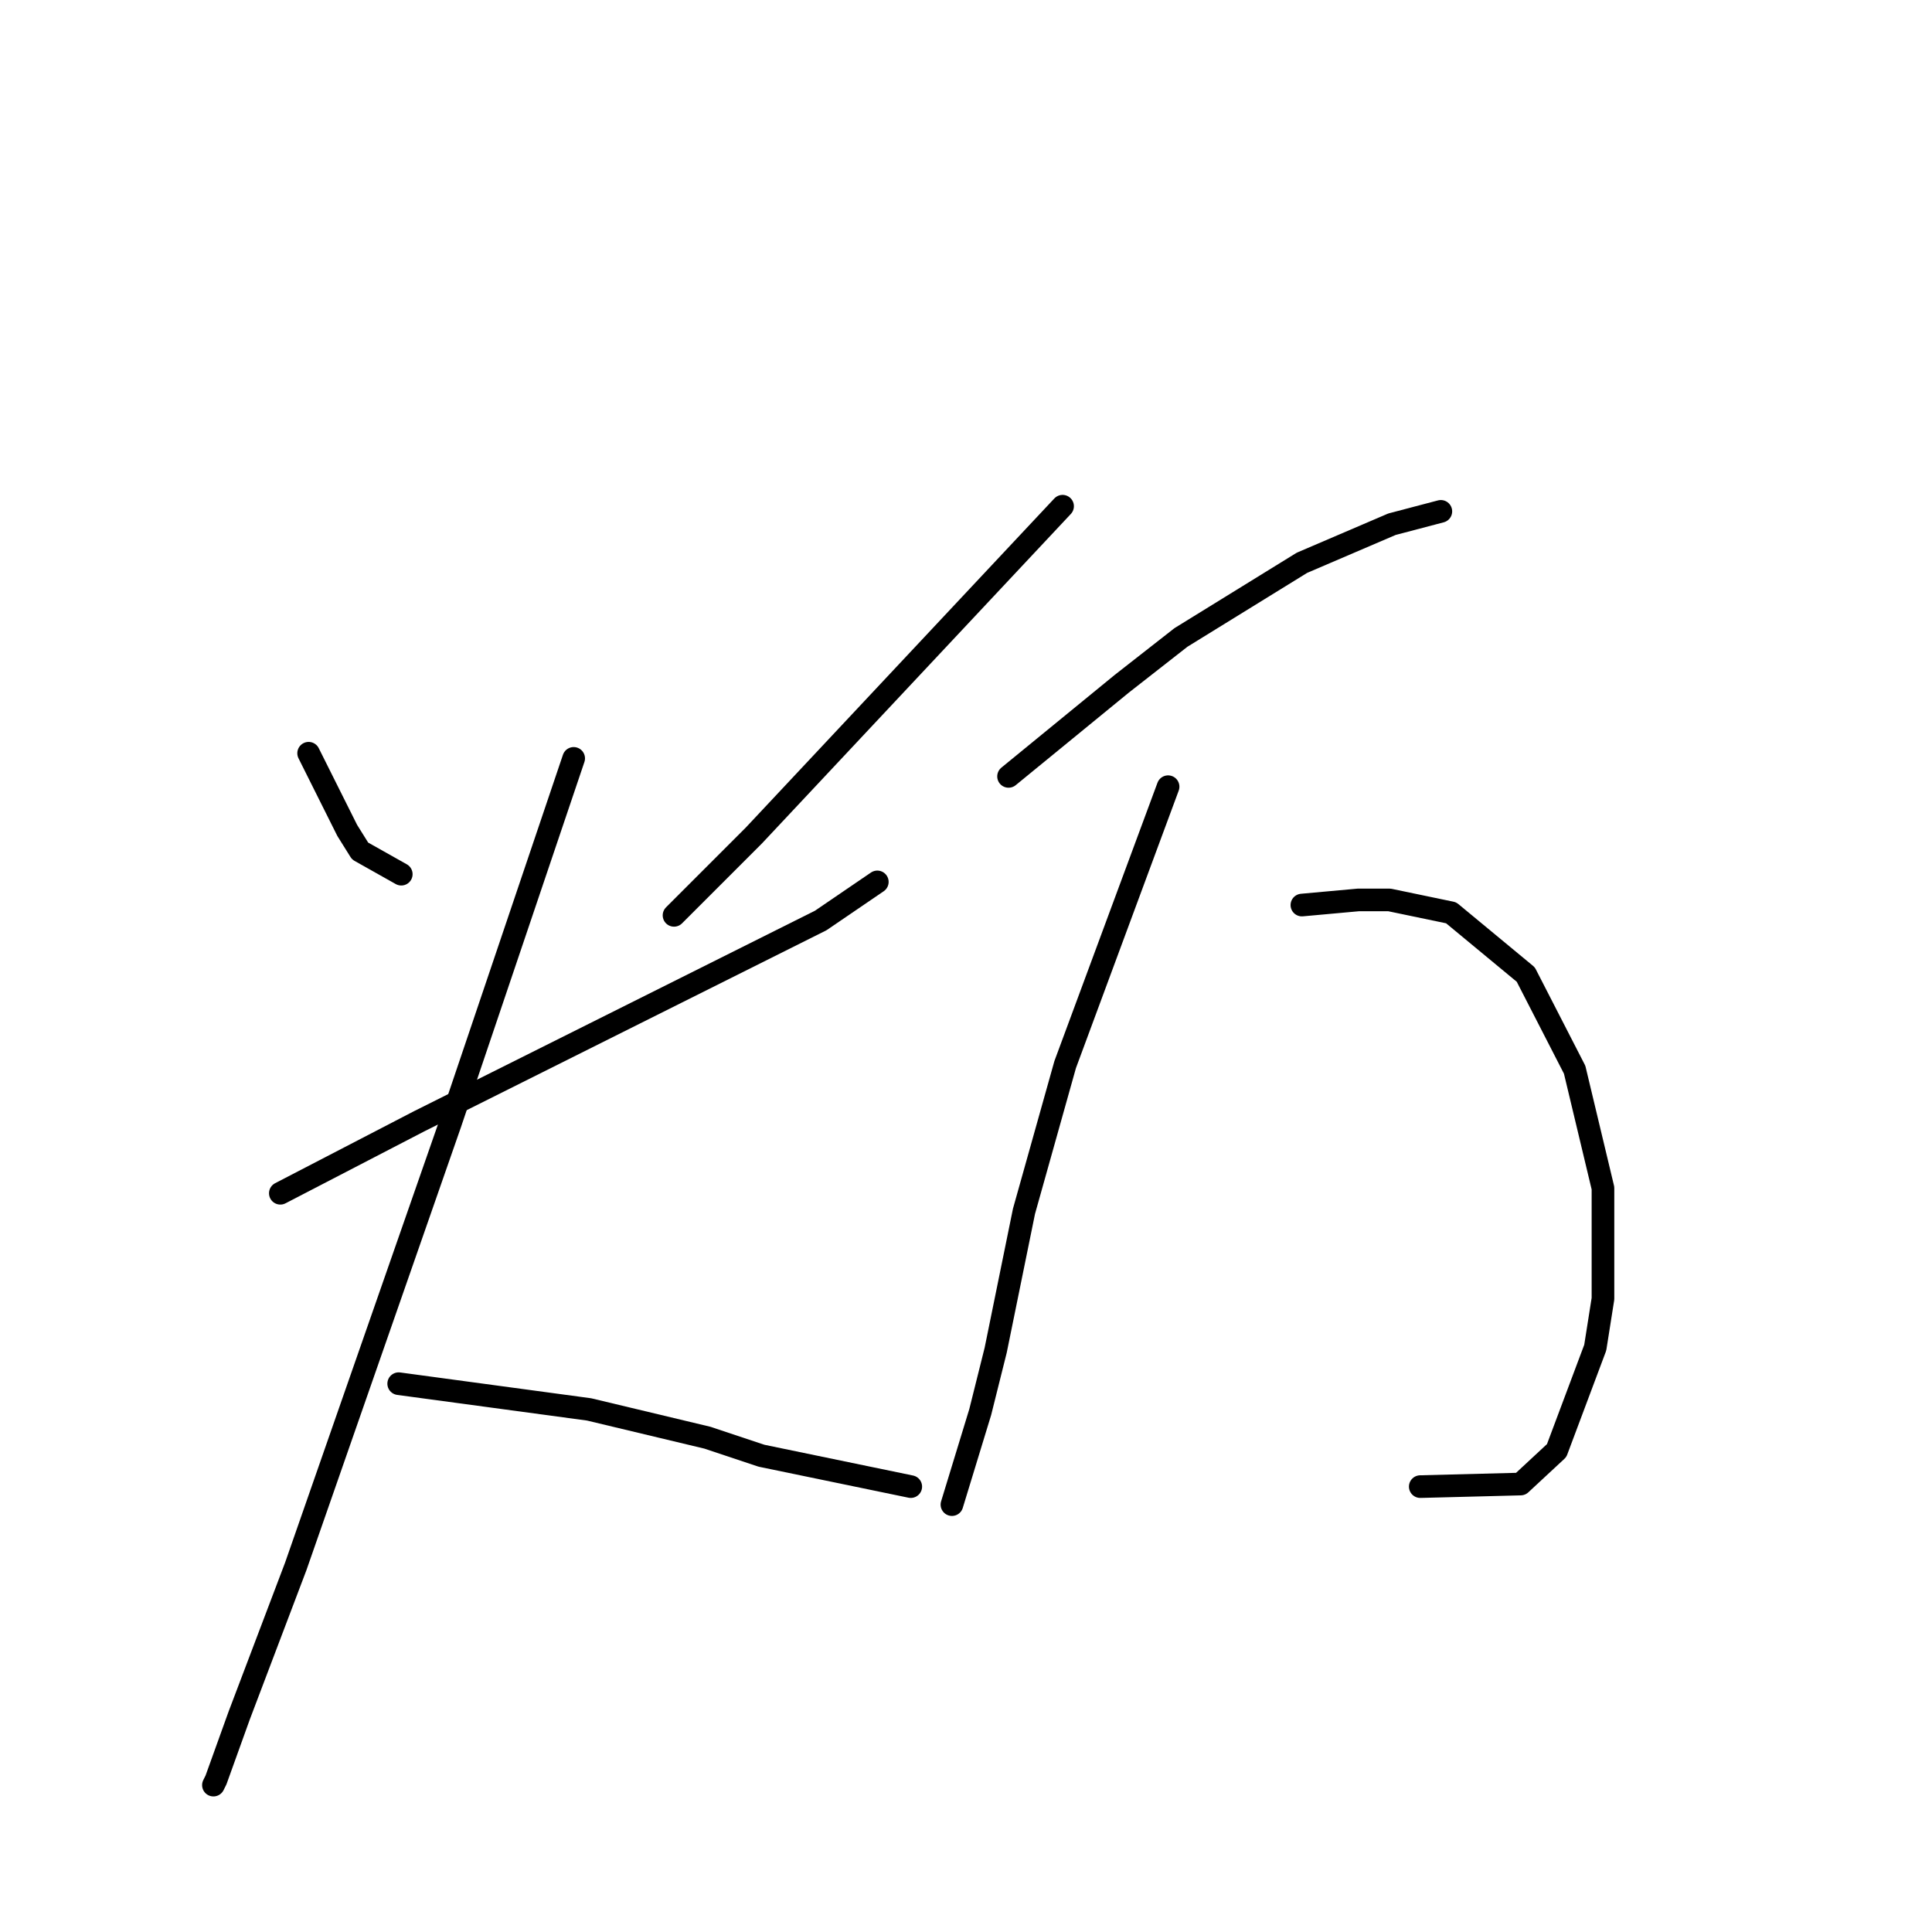 <?xml version="1.0" standalone="no"?>
    <svg width="256" height="256" xmlns="http://www.w3.org/2000/svg" version="1.1">
    <polyline stroke="black" stroke-width="3" stroke-linecap="round" fill="transparent" stroke-linejoin="round" points="40.895 99.808 42.6 103.218 44.305 106.628 46.01 110.037 47.715 112.765 53.17 115.834 53.17 115.834 " />
        <polyline stroke="black" stroke-width="3" stroke-linecap="round" fill="transparent" stroke-linejoin="round" points="140.798 67.076 120.34 88.898 99.882 110.719 89.312 121.289 89.312 121.289 " />
        <polyline stroke="black" stroke-width="3" stroke-linecap="round" fill="transparent" stroke-linejoin="round" points="37.145 158.113 46.351 153.34 55.557 148.566 65.786 143.452 84.198 134.246 108.747 121.971 116.249 116.857 116.249 116.857 " />
        <polyline stroke="black" stroke-width="3" stroke-linecap="round" fill="transparent" stroke-linejoin="round" points="76.015 100.49 67.832 124.699 59.648 148.907 39.19 207.553 31.689 227.329 28.62 235.854 28.28 236.536 28.28 236.536 " />
        <polyline stroke="black" stroke-width="3" stroke-linecap="round" fill="transparent" stroke-linejoin="round" points="52.829 183.345 65.445 185.05 78.06 186.755 93.745 190.505 100.905 192.892 120.681 196.984 120.681 196.984 " />
        <polyline stroke="black" stroke-width="3" stroke-linecap="round" fill="transparent" stroke-linejoin="round" points="133.638 102.877 141.139 96.74 148.64 90.602 156.483 84.465 172.508 74.577 184.442 69.462 190.92 67.758 190.92 67.758 " />
        <polyline stroke="black" stroke-width="3" stroke-linecap="round" fill="transparent" stroke-linejoin="round" points="154.778 104.241 147.958 122.653 141.139 141.065 135.684 160.5 131.933 178.912 129.887 187.096 126.137 199.37 126.137 199.37 " />
        <polyline stroke="black" stroke-width="3" stroke-linecap="round" fill="transparent" stroke-linejoin="round" points="172.508 119.925 176.258 119.584 180.009 119.243 184.101 119.243 192.284 120.948 202.172 129.131 208.65 141.747 212.401 157.432 212.401 172.093 211.378 178.571 206.263 192.21 201.49 196.643 188.192 196.984 188.192 196.984 " />
        </svg>